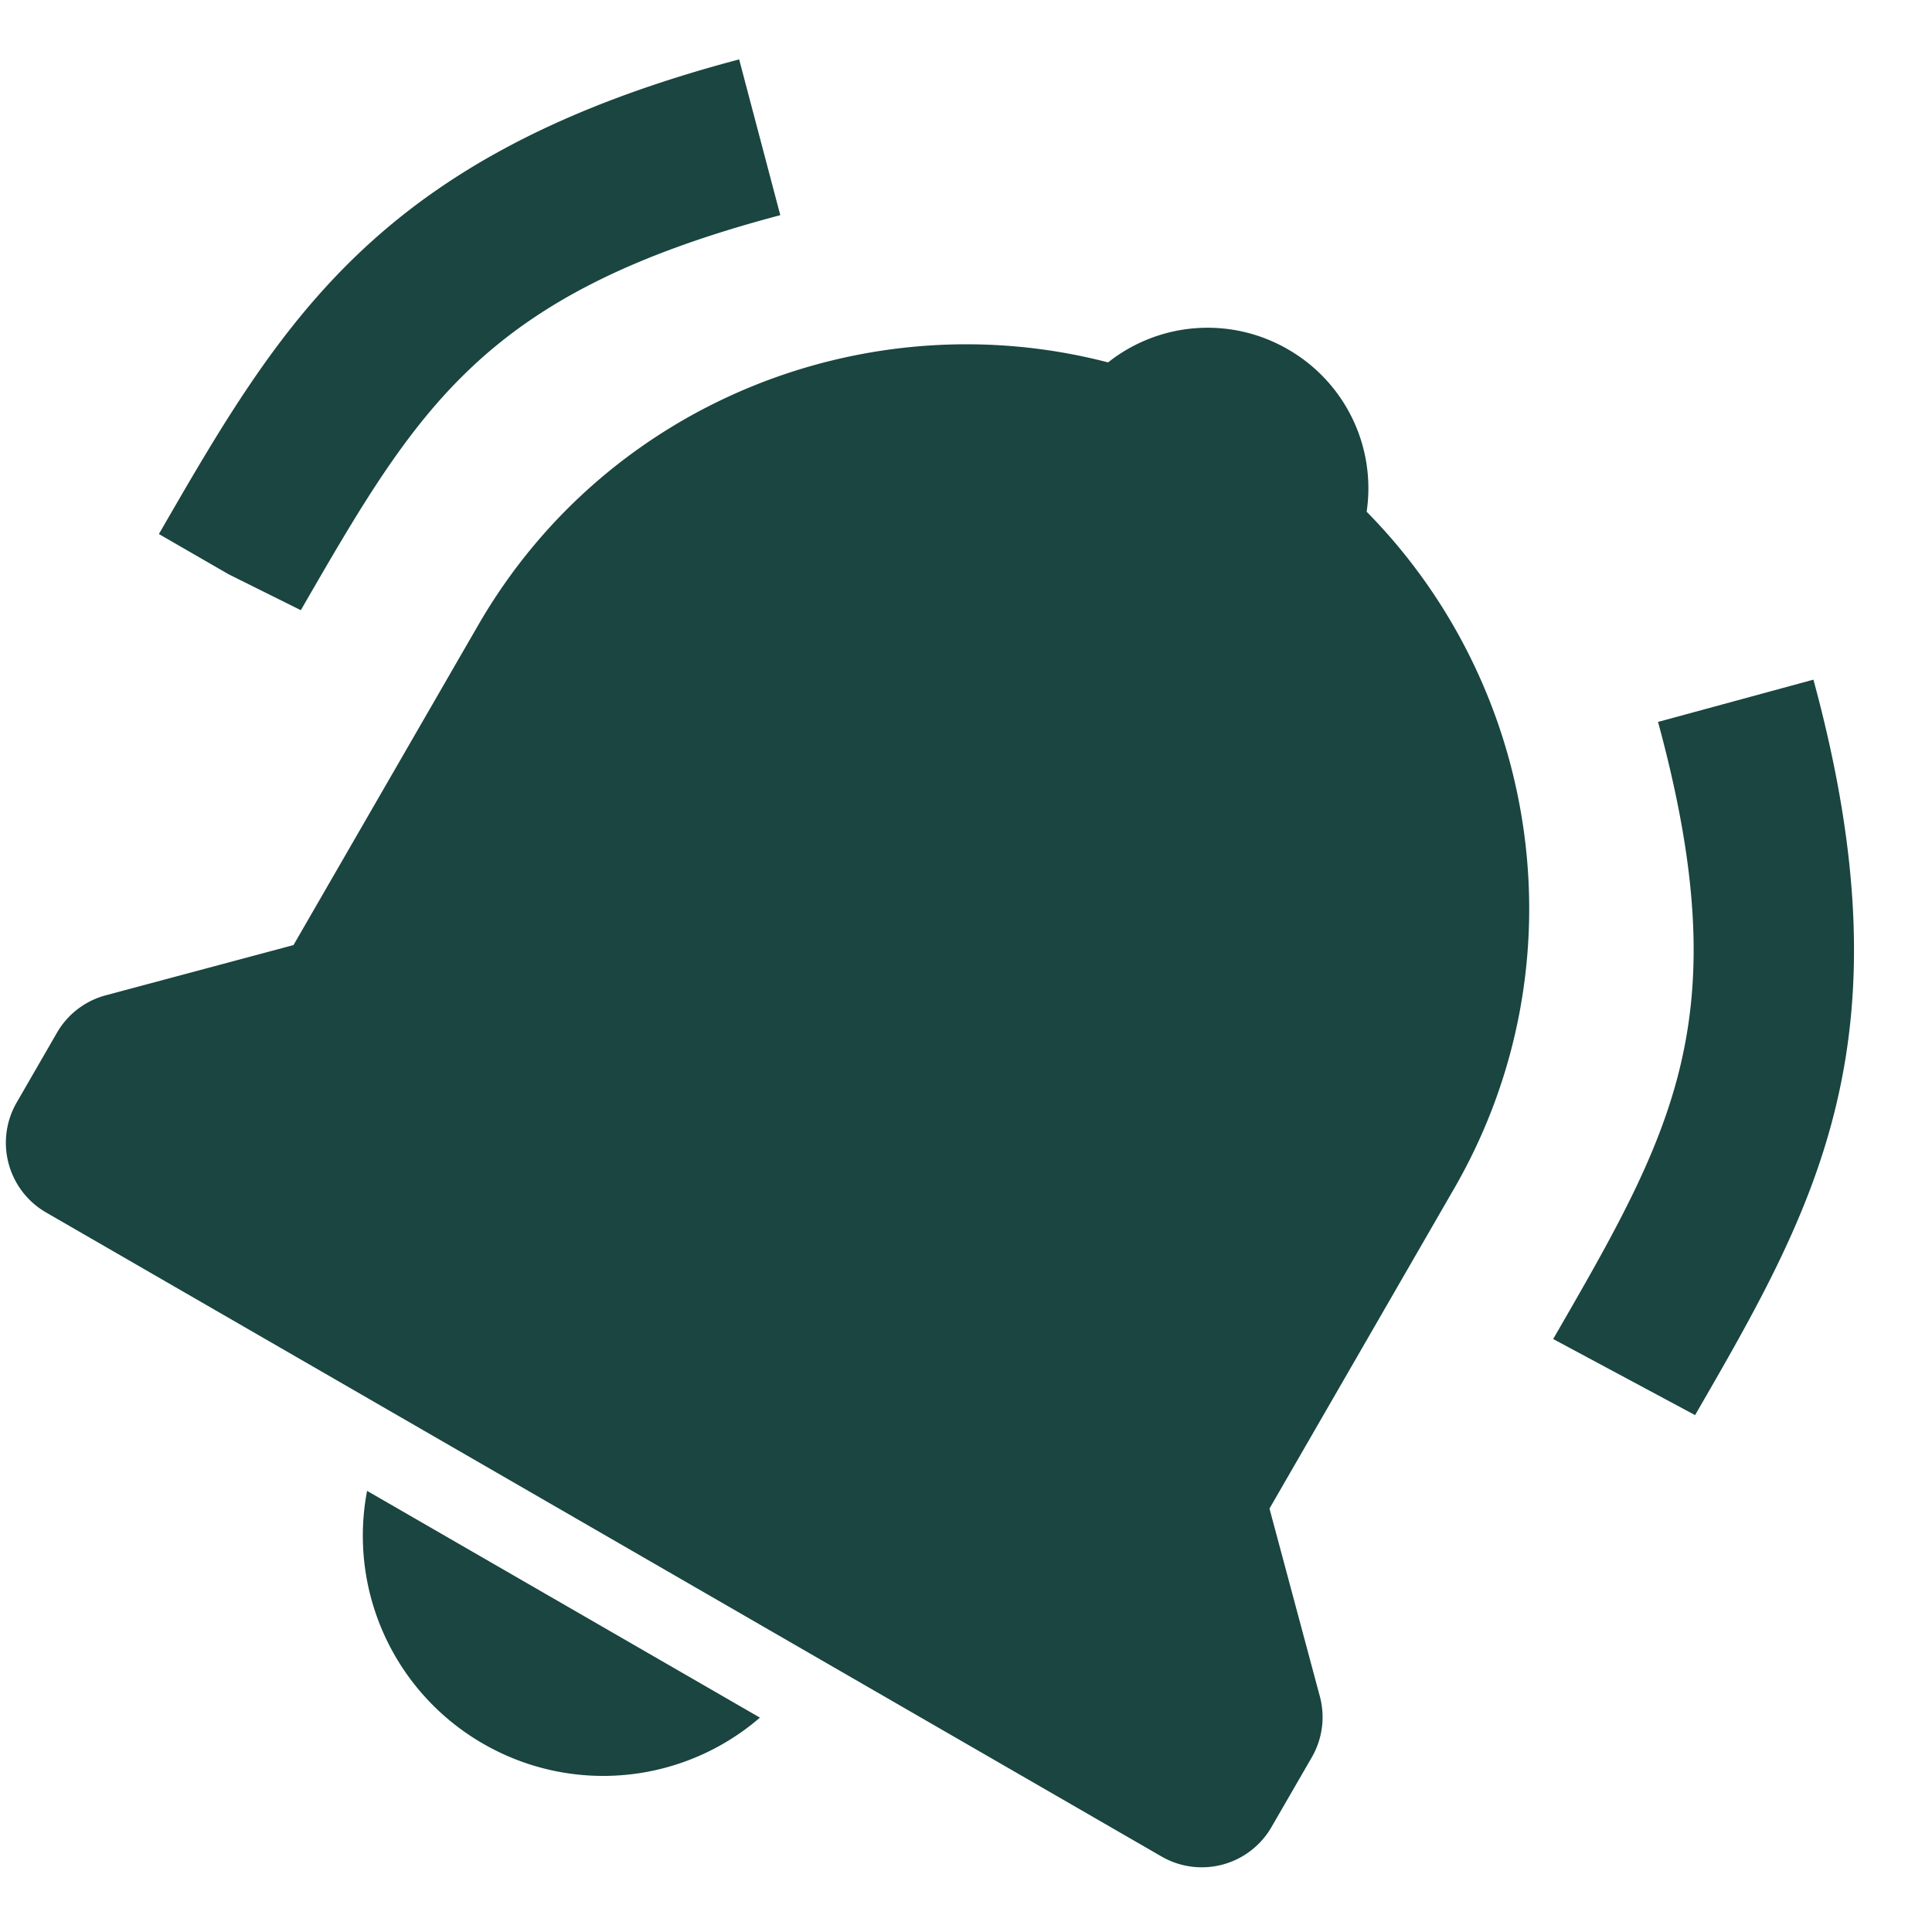 <svg width="24" height="24" fill="none" xmlns="http://www.w3.org/2000/svg"><path fill-rule="evenodd" clip-rule="evenodd" d="M18.062 14.768L15.77 18.74l.625 2.331a.996.996 0 01-.1.76l-.5.865a.999.999 0 01-1.366.366l-13.856-8a1 1 0 01-.366-1.366l.5-.866a.996.996 0 01.607-.466l2.332-.624 2.293-3.972c1.608-2.786 4.855-4.04 7.826-3.266A1.99 1.99 0 0116 4.34a1.99 1.99 0 01.977 2.017c2.156 2.186 2.694 5.625 1.085 8.411zM9.182.738l.511 1.935c-3.685.974-4.492 2.37-5.956 4.907l-.897-.446-.866-.5C3.506 3.98 4.692 1.925 9.182.738zm11.415 8.23l1.93-.525c1.218 4.482.032 6.537-1.47 9.136l-1.763-.945c1.496-2.59 2.302-3.987 1.303-7.665zM6 21.66a2.98 2.98 0 003.44-.323L4.56 18.52A2.98 2.98 0 006 21.66z" fill="#1A4540"/></svg>